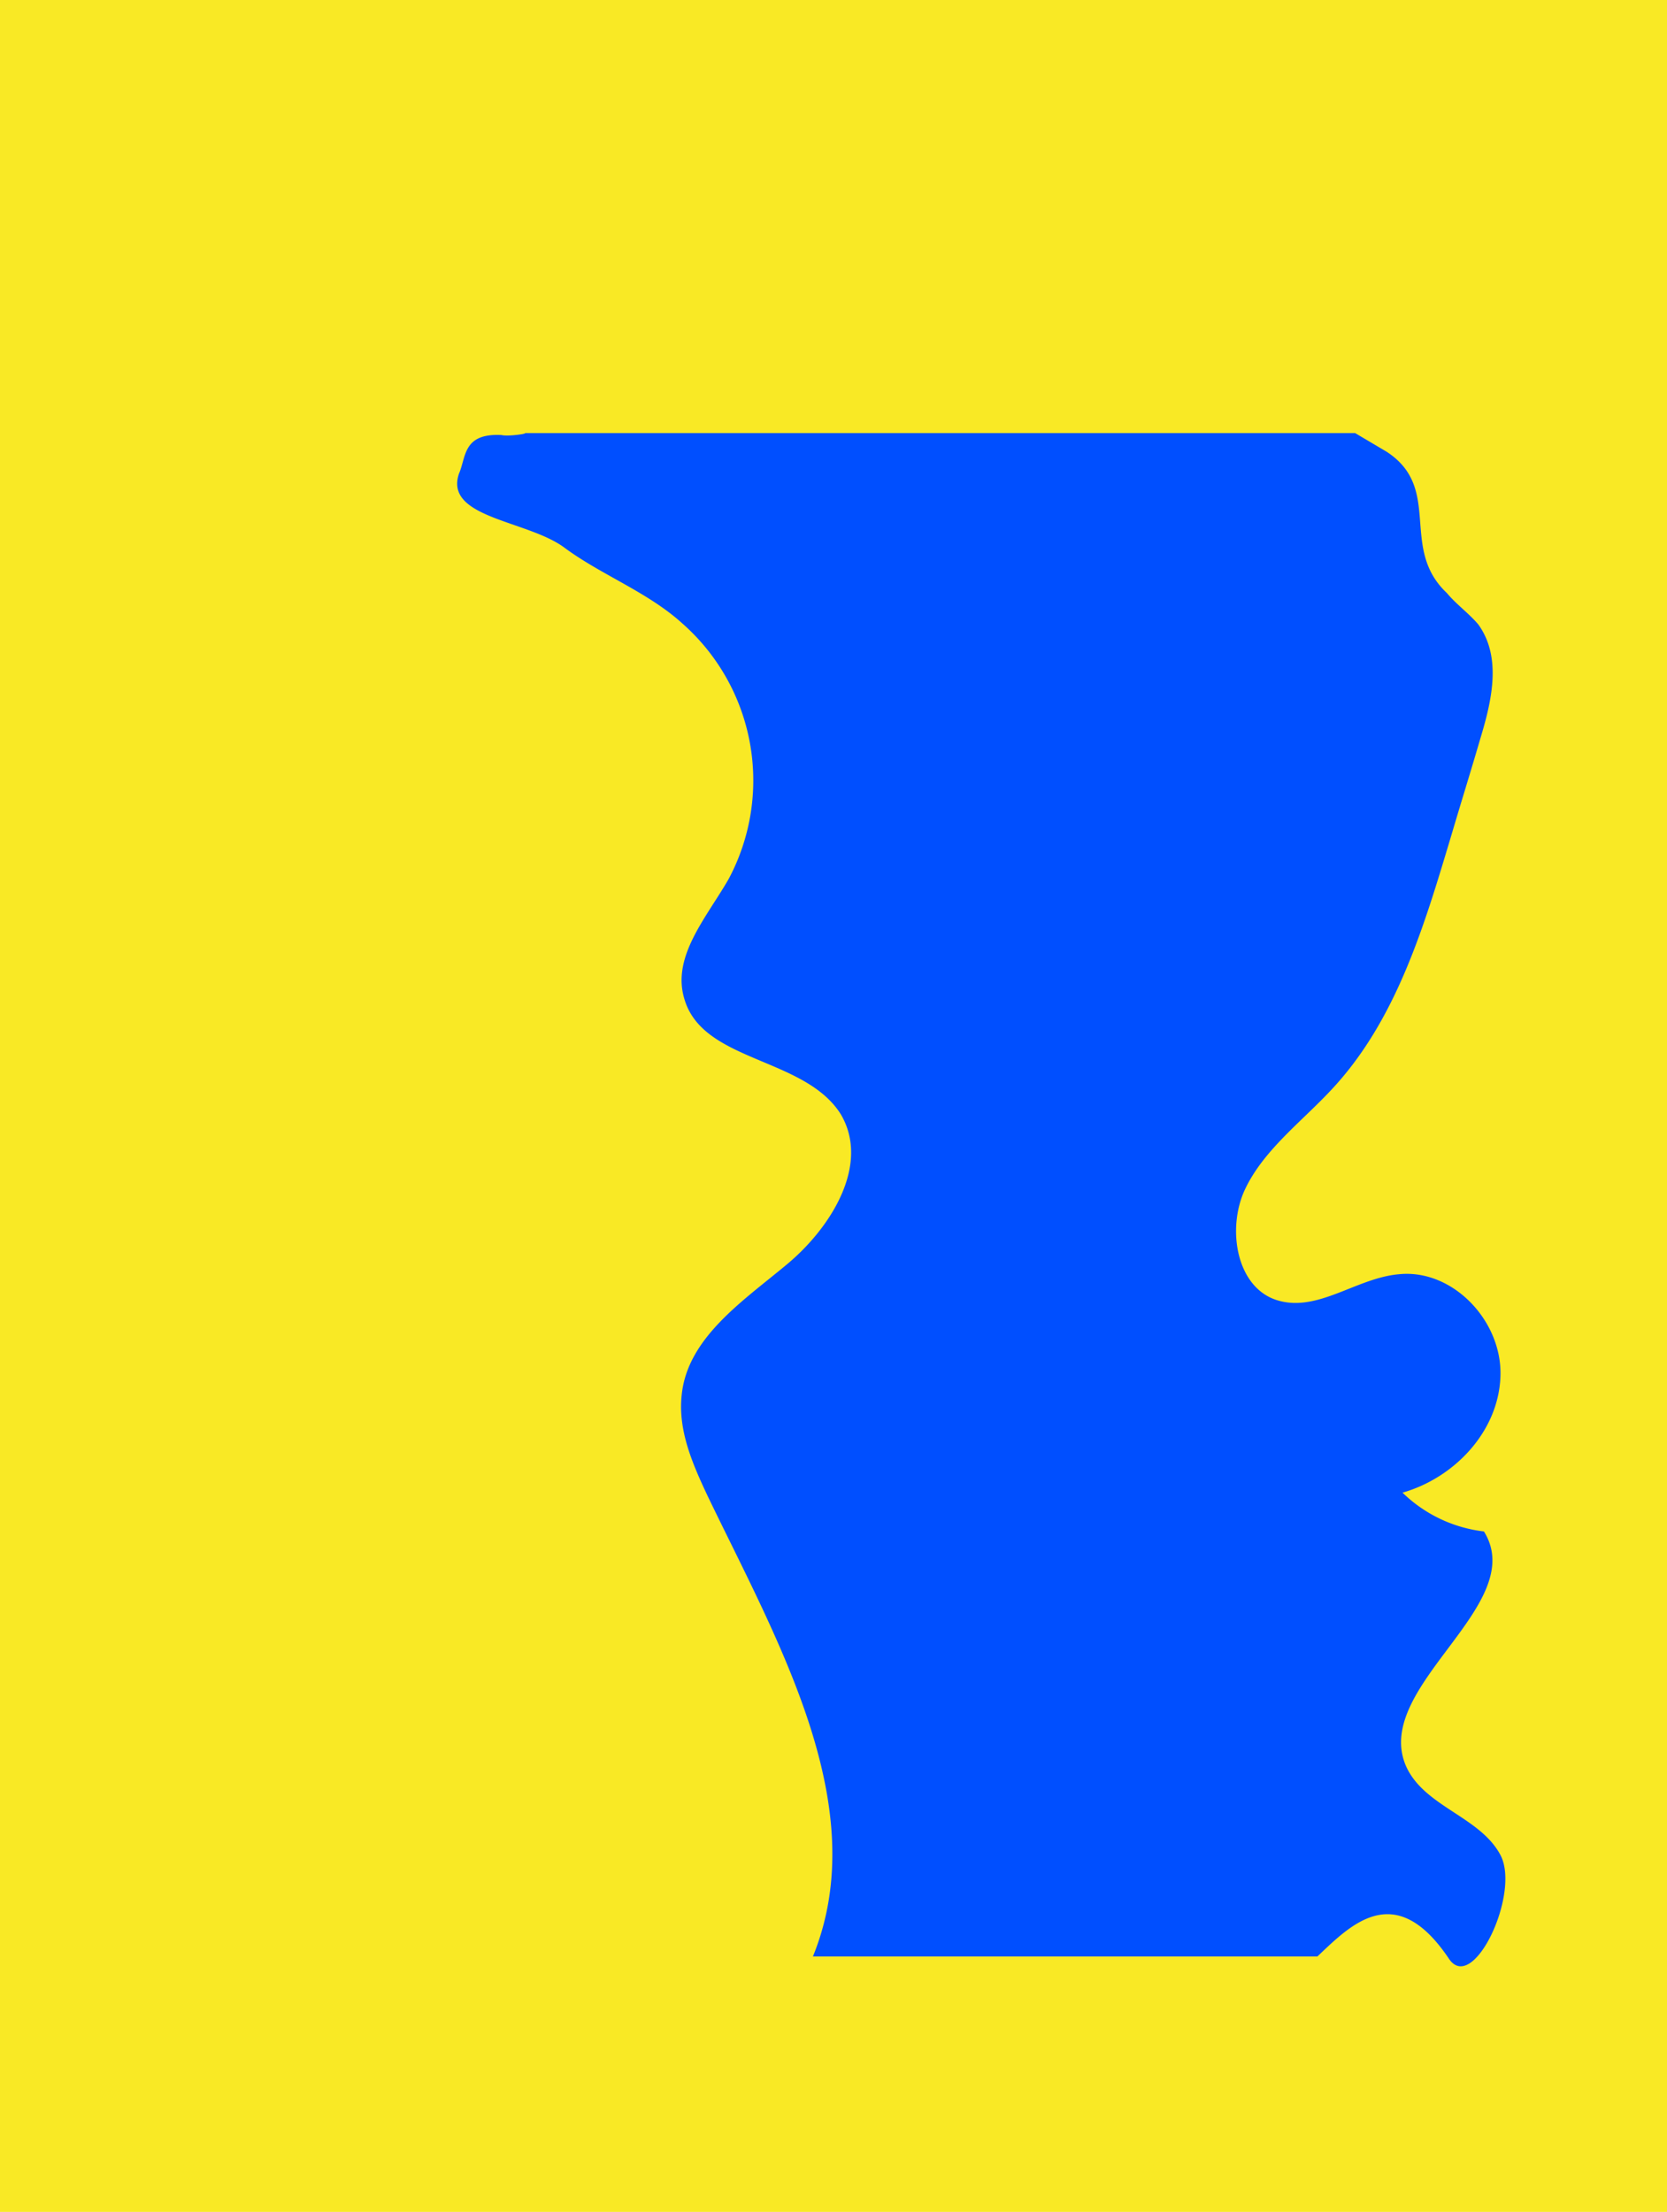 <svg xmlns="http://www.w3.org/2000/svg" viewBox="0 0 113.01 149.89"><defs><style>.cls-1{fill:#f9e925;}.cls-2{fill:#004fff;}</style></defs><g id="Layer_2" data-name="Layer 2"><g id="From"><rect class="cls-1" width="113.01" height="149.89"/><path class="cls-2" d="M94,30.61l-2.13-1.26H35.5c.5,0-1,.25-1.51.13-2.63-.13-2.38,1.5-2.88,2.63-1,3,4.64,3.14,7.15,5s5.64,3,8,5.14a14.18,14.18,0,0,1,3.14,17.31c-1.51,2.63-3.89,5.27-3,8.15C47.66,72,54.56,71.62,57,75.51c2,3.39-.63,7.65-3.64,10.16s-6.78,5-7.15,8.9c-.25,2.39.75,4.65,1.75,6.78,4.77,9.91,11.29,21.07,7.15,31.23H89.31c2.25-2.13,5.26-5.27,8.9.13,1.63,2.5,4.89-4.39,3.51-7s-5.14-3.26-6.39-6c-2.39-5.39,8.4-10.91,5.27-15.93a9.5,9.5,0,0,1-5.52-2.63c3.51-1,6.52-4.14,6.64-7.9s-3.26-7.28-6.89-6.9c-2.89.25-5.52,2.63-8.28,1.75s-3.39-4.89-2.14-7.52,3.77-4.52,5.77-6.65c4.52-4.77,6.4-11.29,8.28-17.56.63-2.13,1.26-4.14,1.88-6.27.76-2.51,1.51-5.52-.12-7.78-.63-.75-1.51-1.38-2.13-2.13C94.83,37.13,97.84,33.11,94,30.61Z"/></g></g></svg>